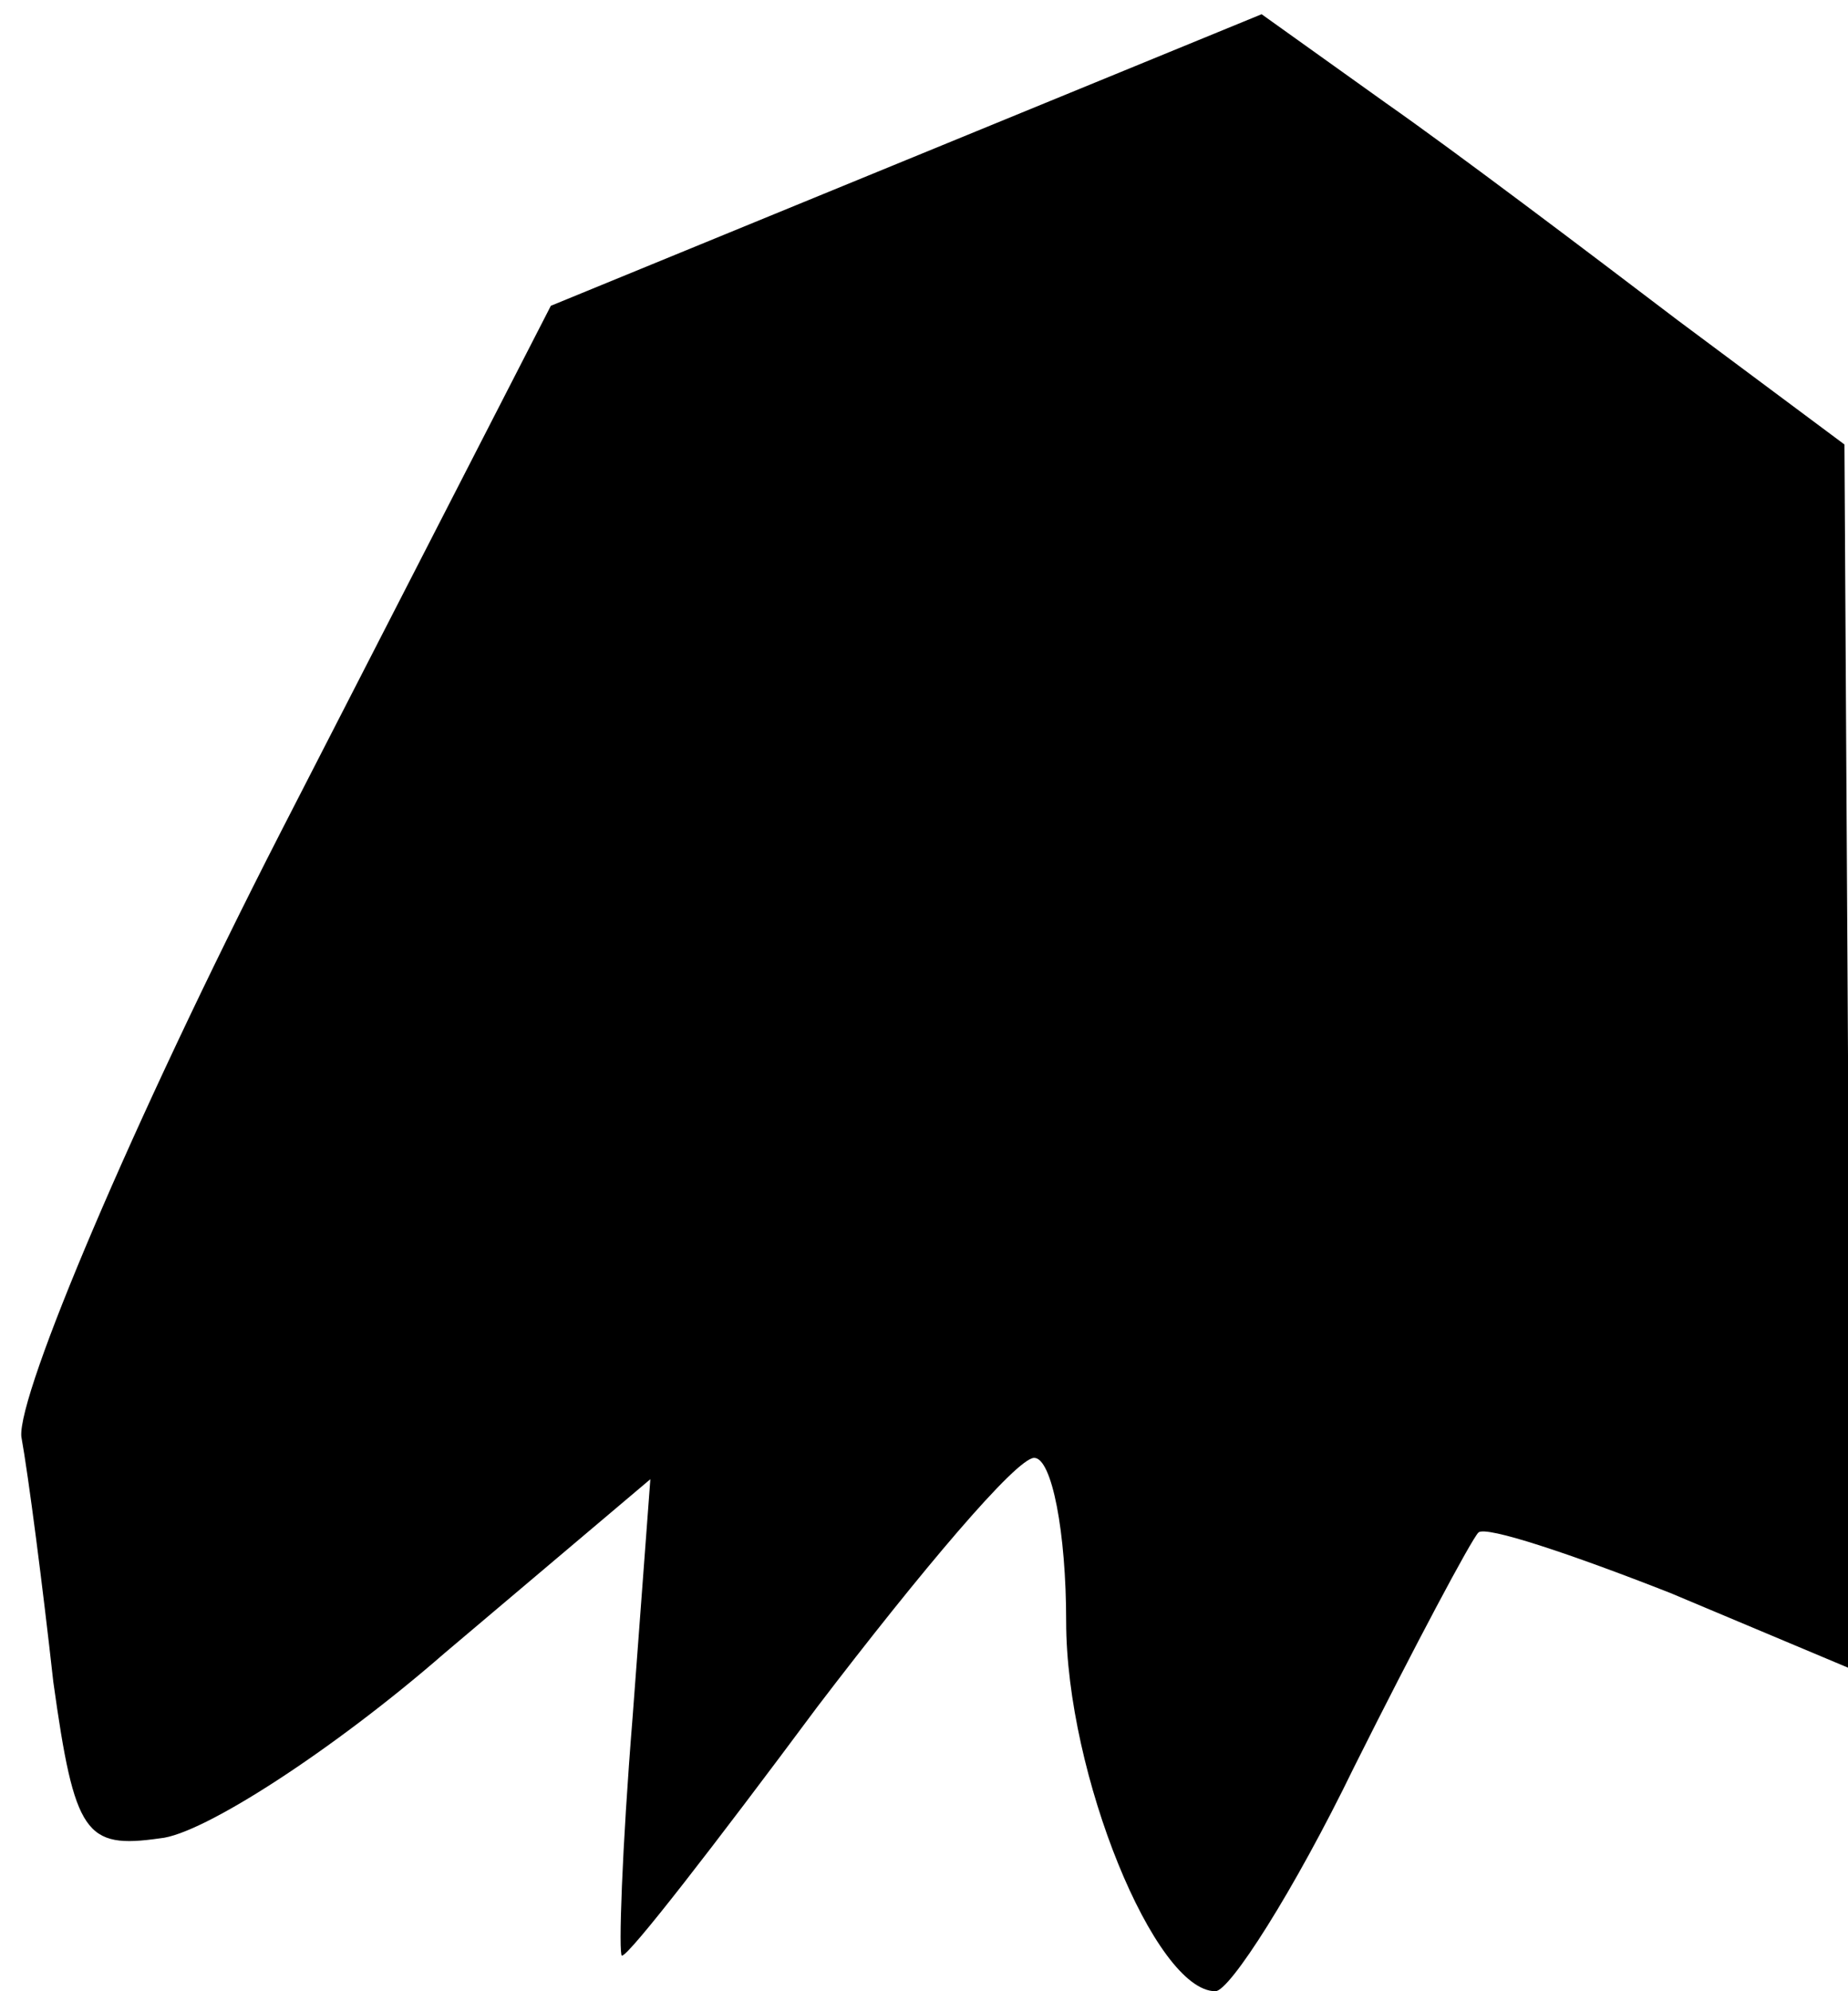 <?xml version="1.0" standalone="no"?>
<!DOCTYPE svg PUBLIC "-//W3C//DTD SVG 20010904//EN"
 "http://www.w3.org/TR/2001/REC-SVG-20010904/DTD/svg10.dtd">
<svg version="1.0" xmlns="http://www.w3.org/2000/svg"
 width="52pt" height="56pt" viewBox="0 0 52 56"
 preserveAspectRatio="xMidYMid meet">
<g transform="translate(0,56) scale(0.1,-0.1)"
fill="#000000" stroke="none">
<path fill="#000000" stroke="none" d="M255 515 l-100 -41 -76 -148 c-42 -82
-74 -158 -73 -170 2 -11 6 -42 9 -69 6 -43 9 -47 30 -44 12 1 49 25 80 52 l58
49 -5 -67 c-3 -37 -4 -67 -3 -67 2 0 26 31 55 70 29 38 56 70 61 70 5 0 9 -21
9 -46 0 -43 25 -104 42 -104 4 0 22 28 39 63 17 34 33 64 35 66 2 2 26 -6 54
-17 l50 -21 0 172 -1 172 -47 35 c-25 19 -62 47 -82 61 l-35 25 -100 -41z"/>
</g>
</svg>
